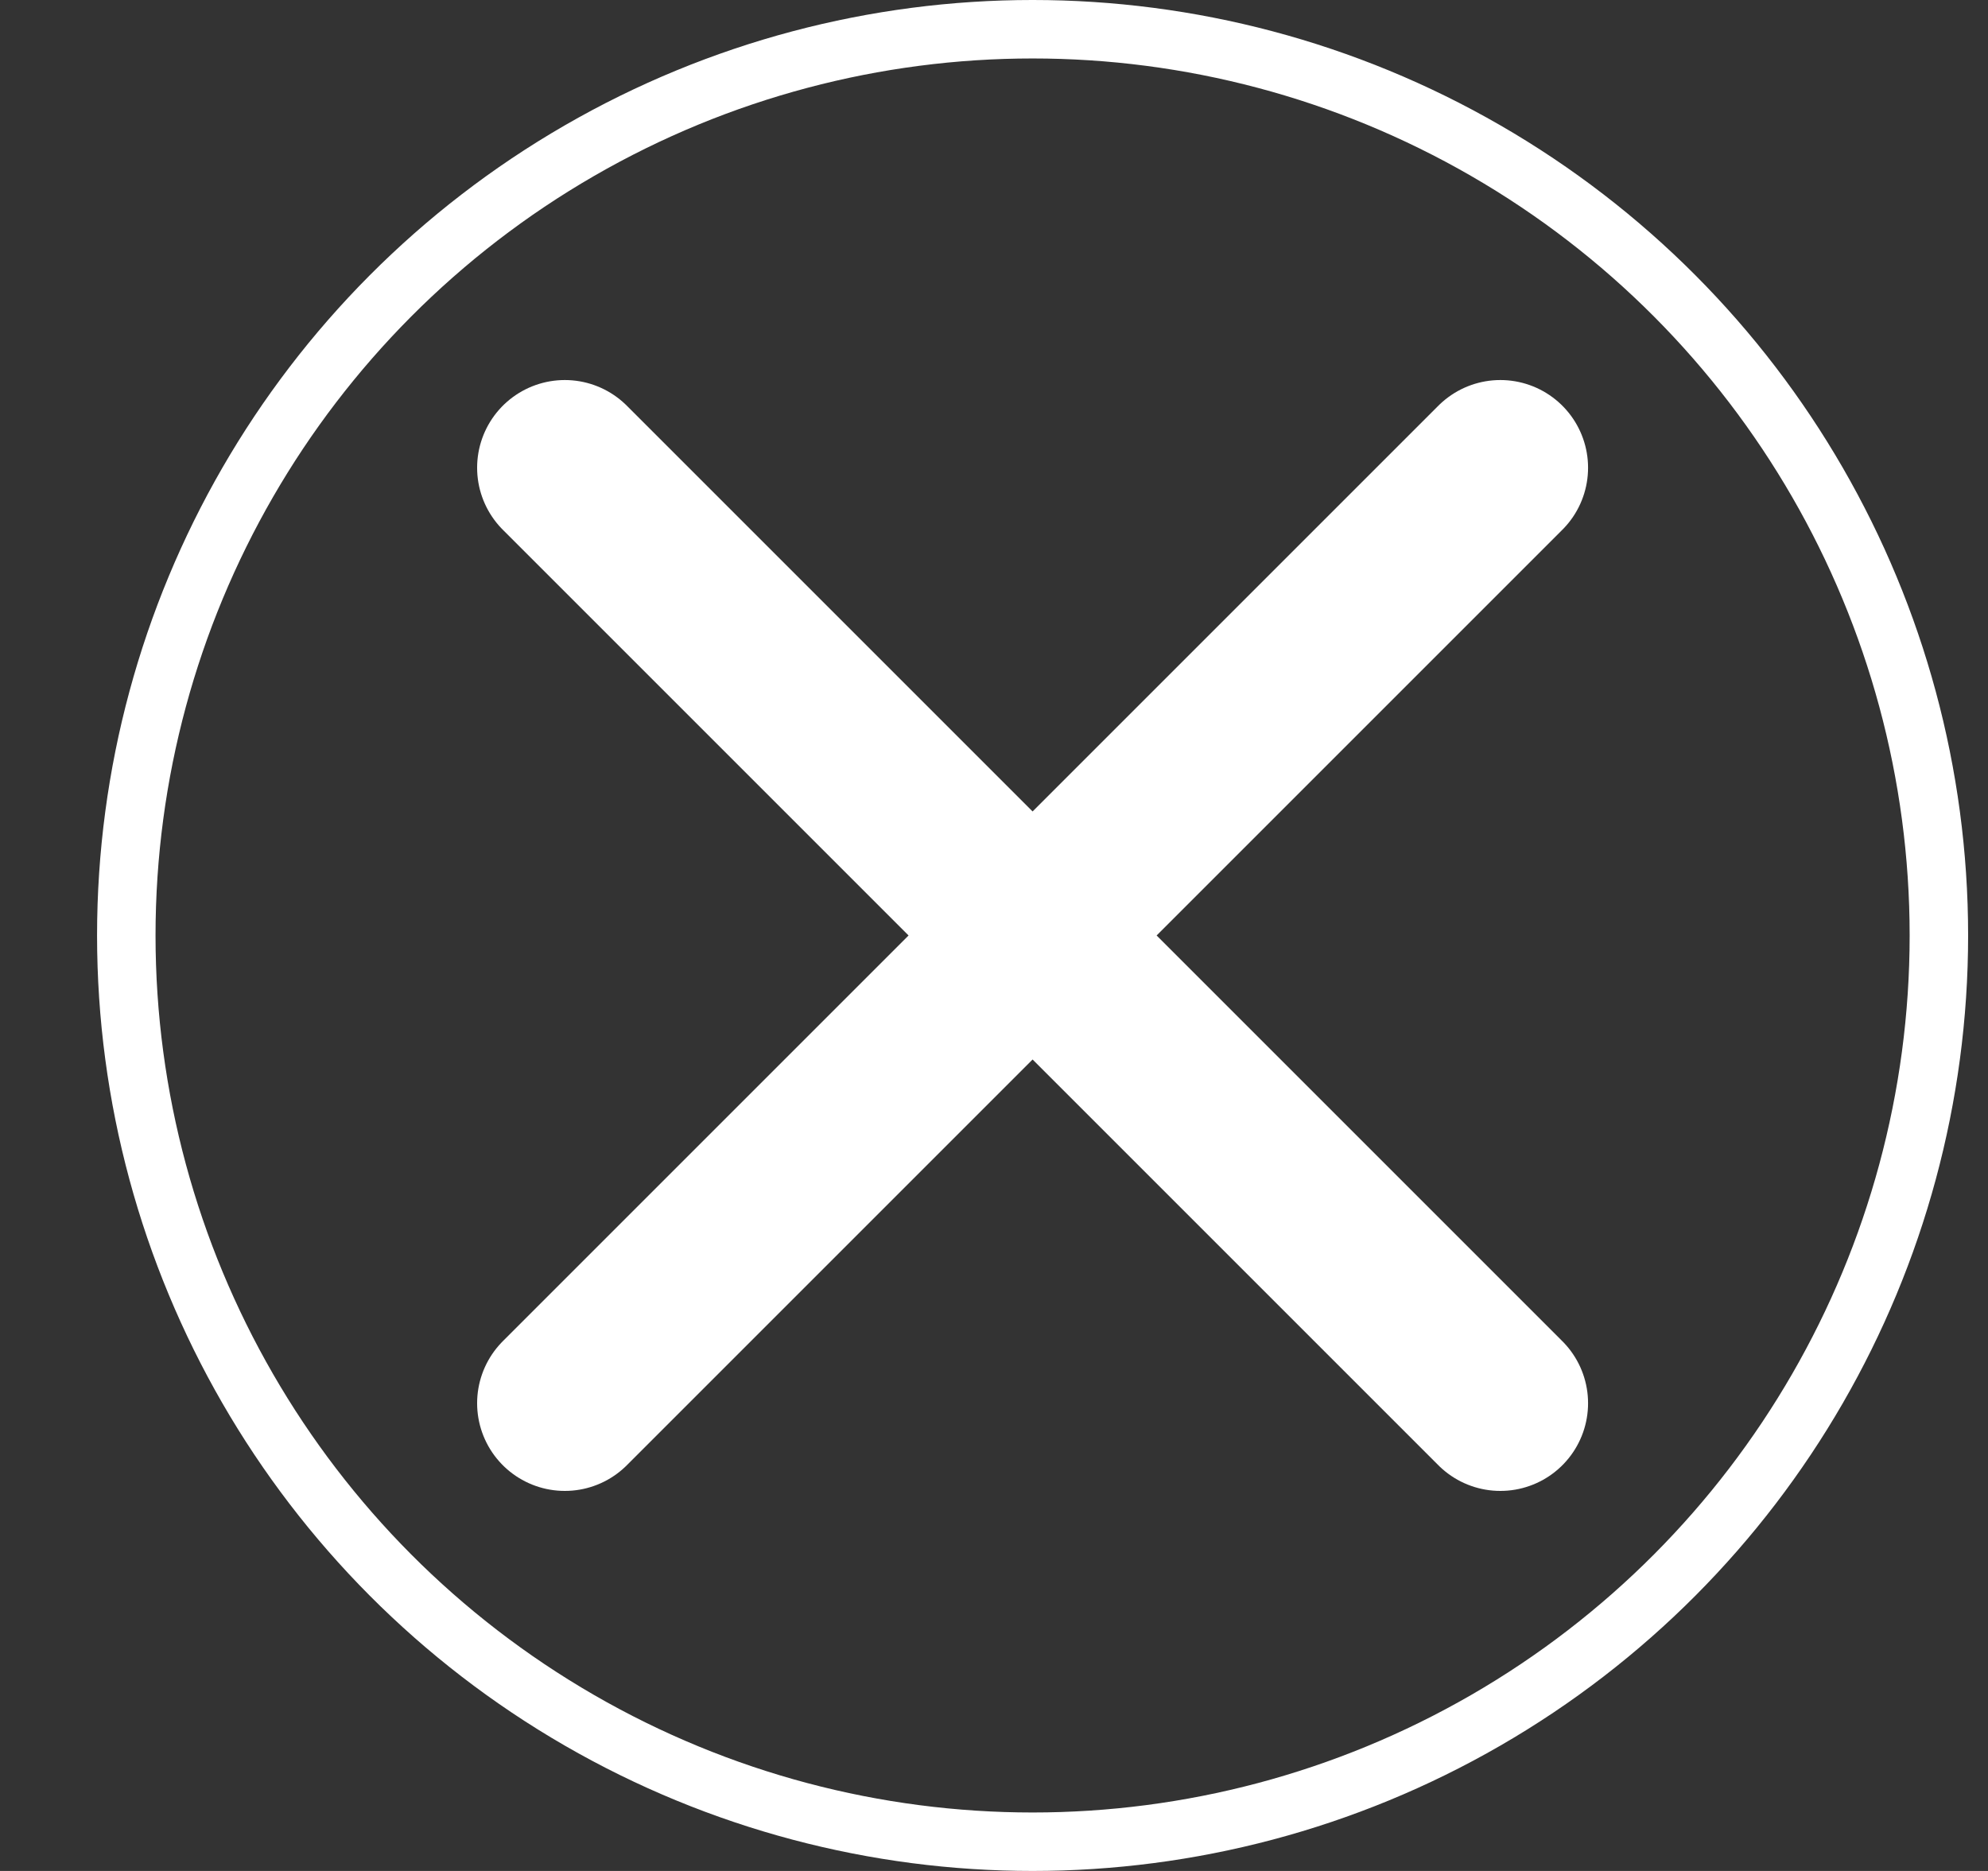 <svg width="17" height="16" viewBox="0 0 17 16" fill="none" xmlns="http://www.w3.org/2000/svg">
<rect x="0" y="0" width="17" height="16" fill="#333333" stroke="none"/>
<path d="M4.83 4L12.83 12M12.83 4L4.83 12" stroke="white" stroke-width="1.5" stroke-linecap="round" stroke-linejoin="round"/>
<circle cx="8.83" cy="8" r="7.75" stroke="white" stroke-width="0.5"/>
</svg>

